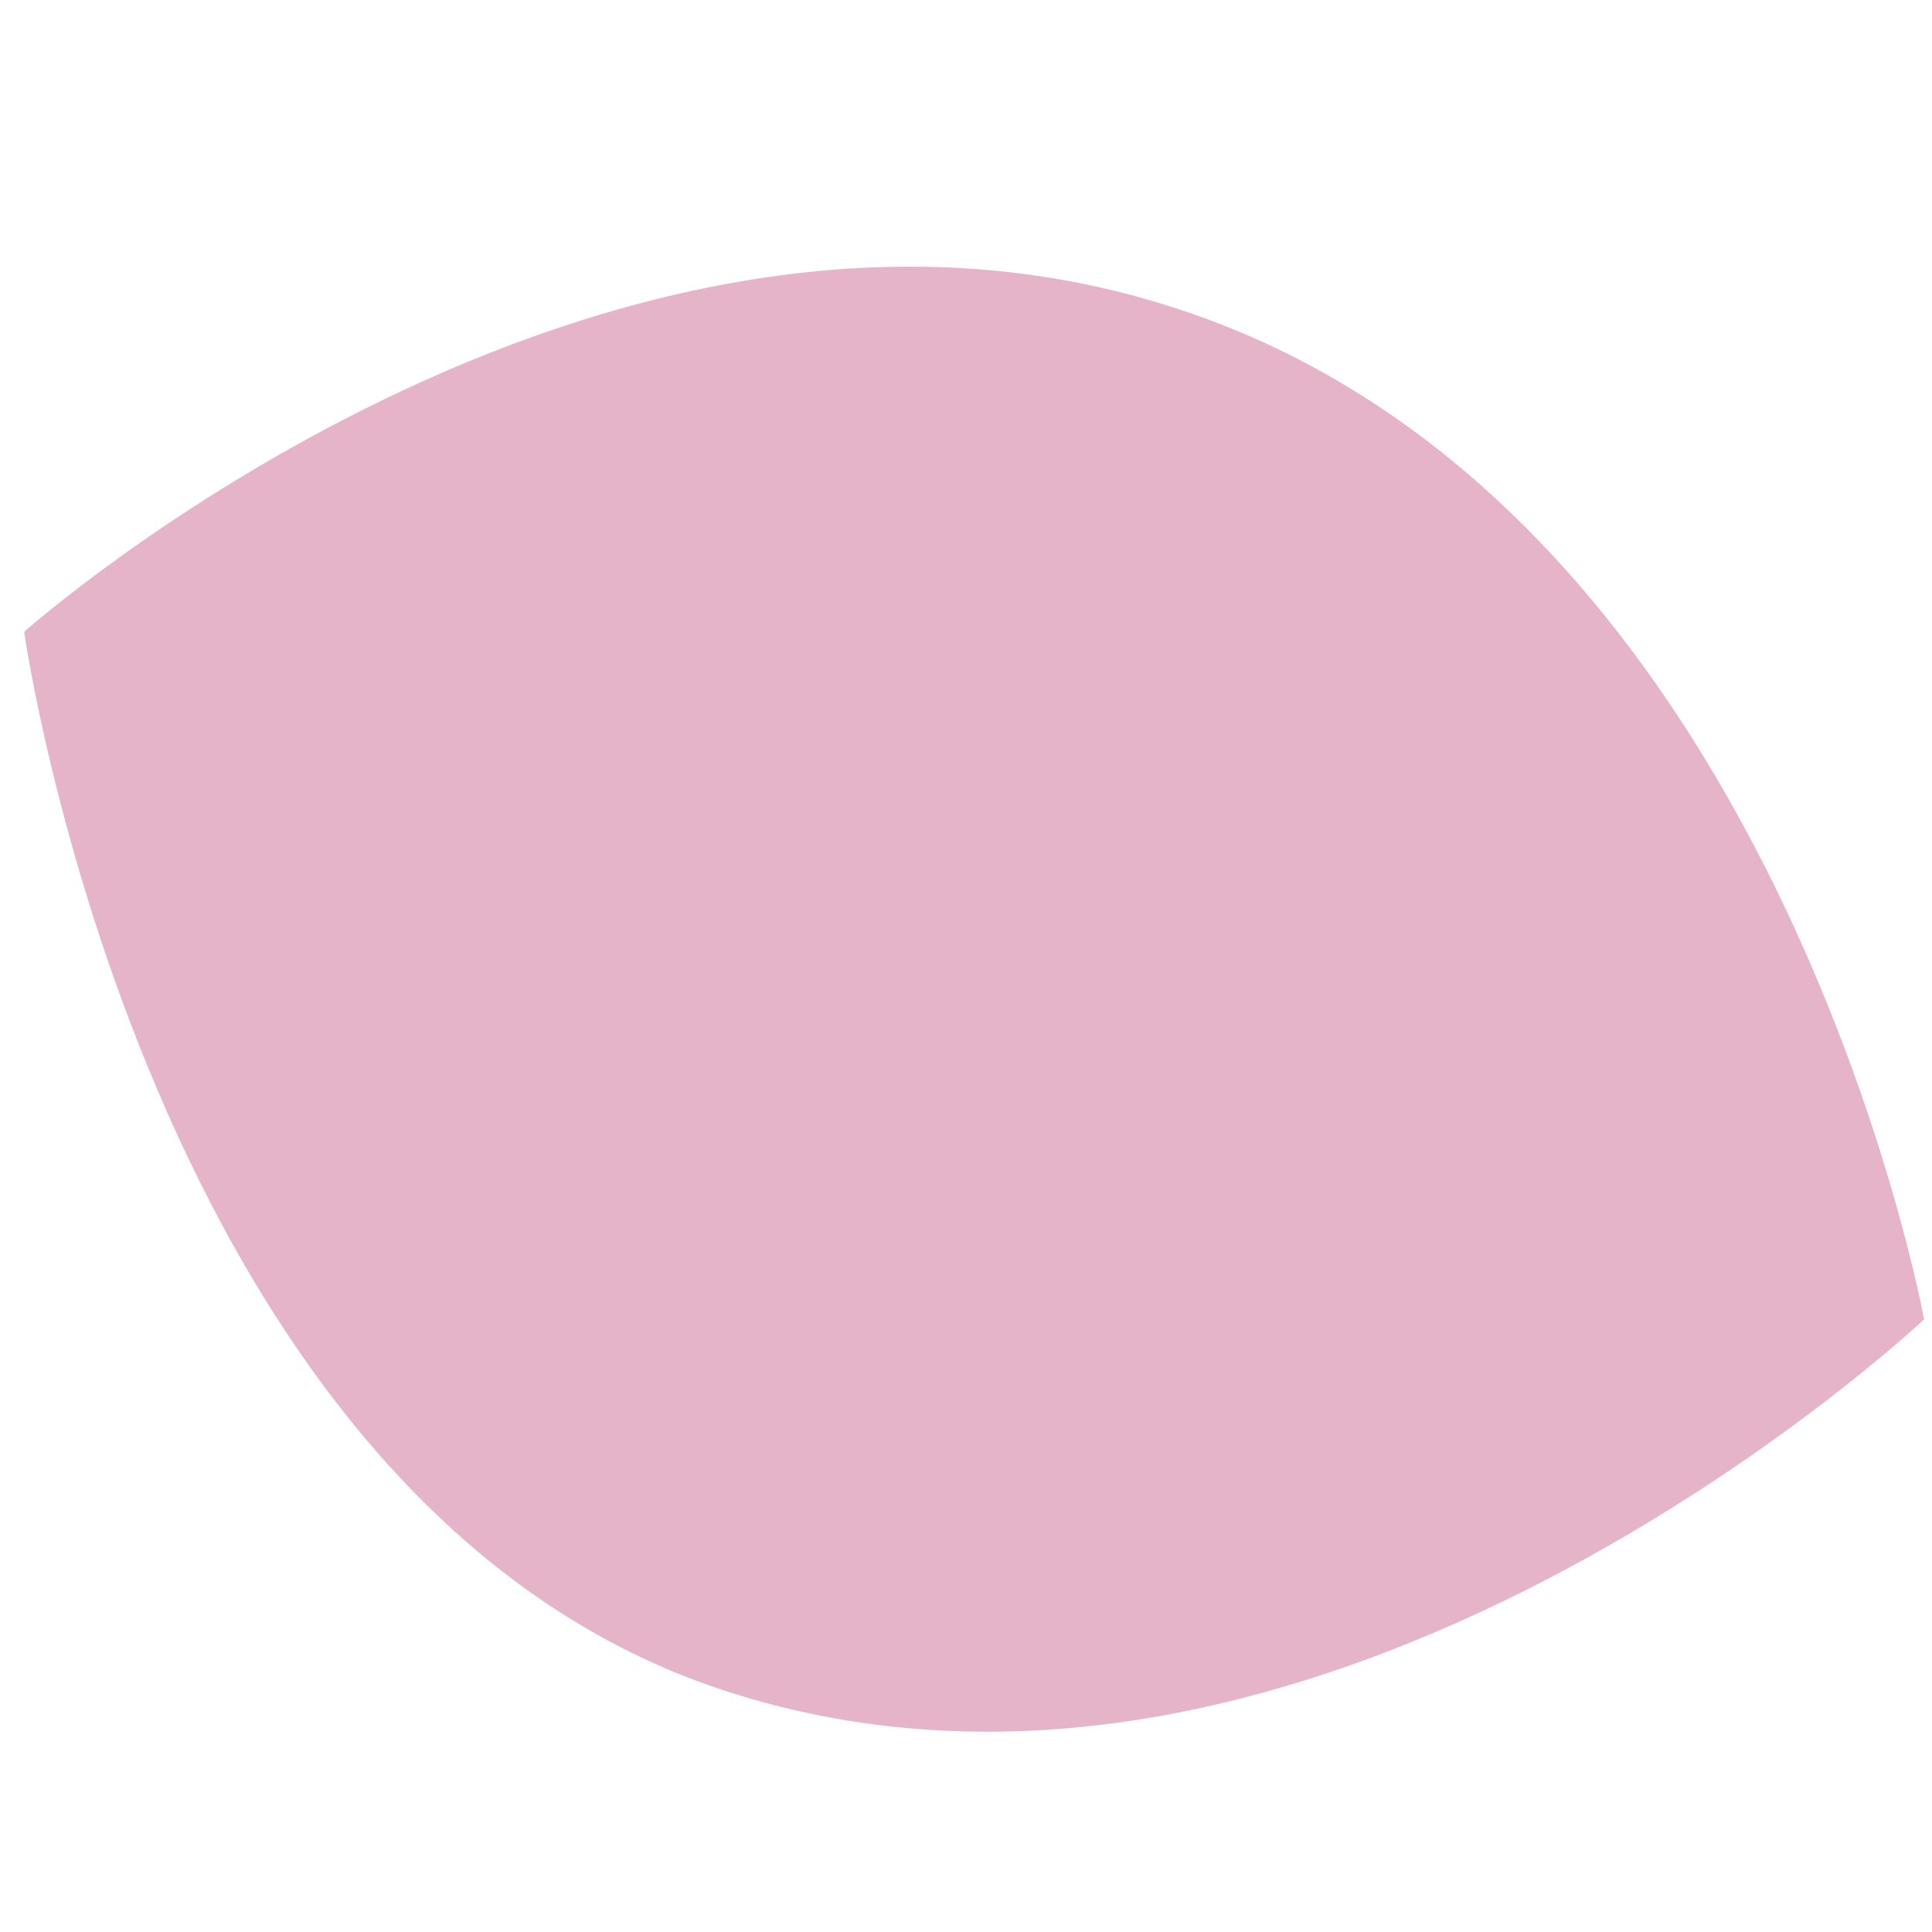 <svg id="Layer_1" data-name="Layer 1" xmlns="http://www.w3.org/2000/svg" viewBox="0 0 100 100"><title>6</title><path d="M99.59,68.29S91.93,26.13,61,16C31.13,6.13,1.25,32.7,1.25,32.7s6.34,45,36.2,54.79c31,10.18,62.14-19.2,62.14-19.2" style="fill:#e6b4c8"/></svg>
